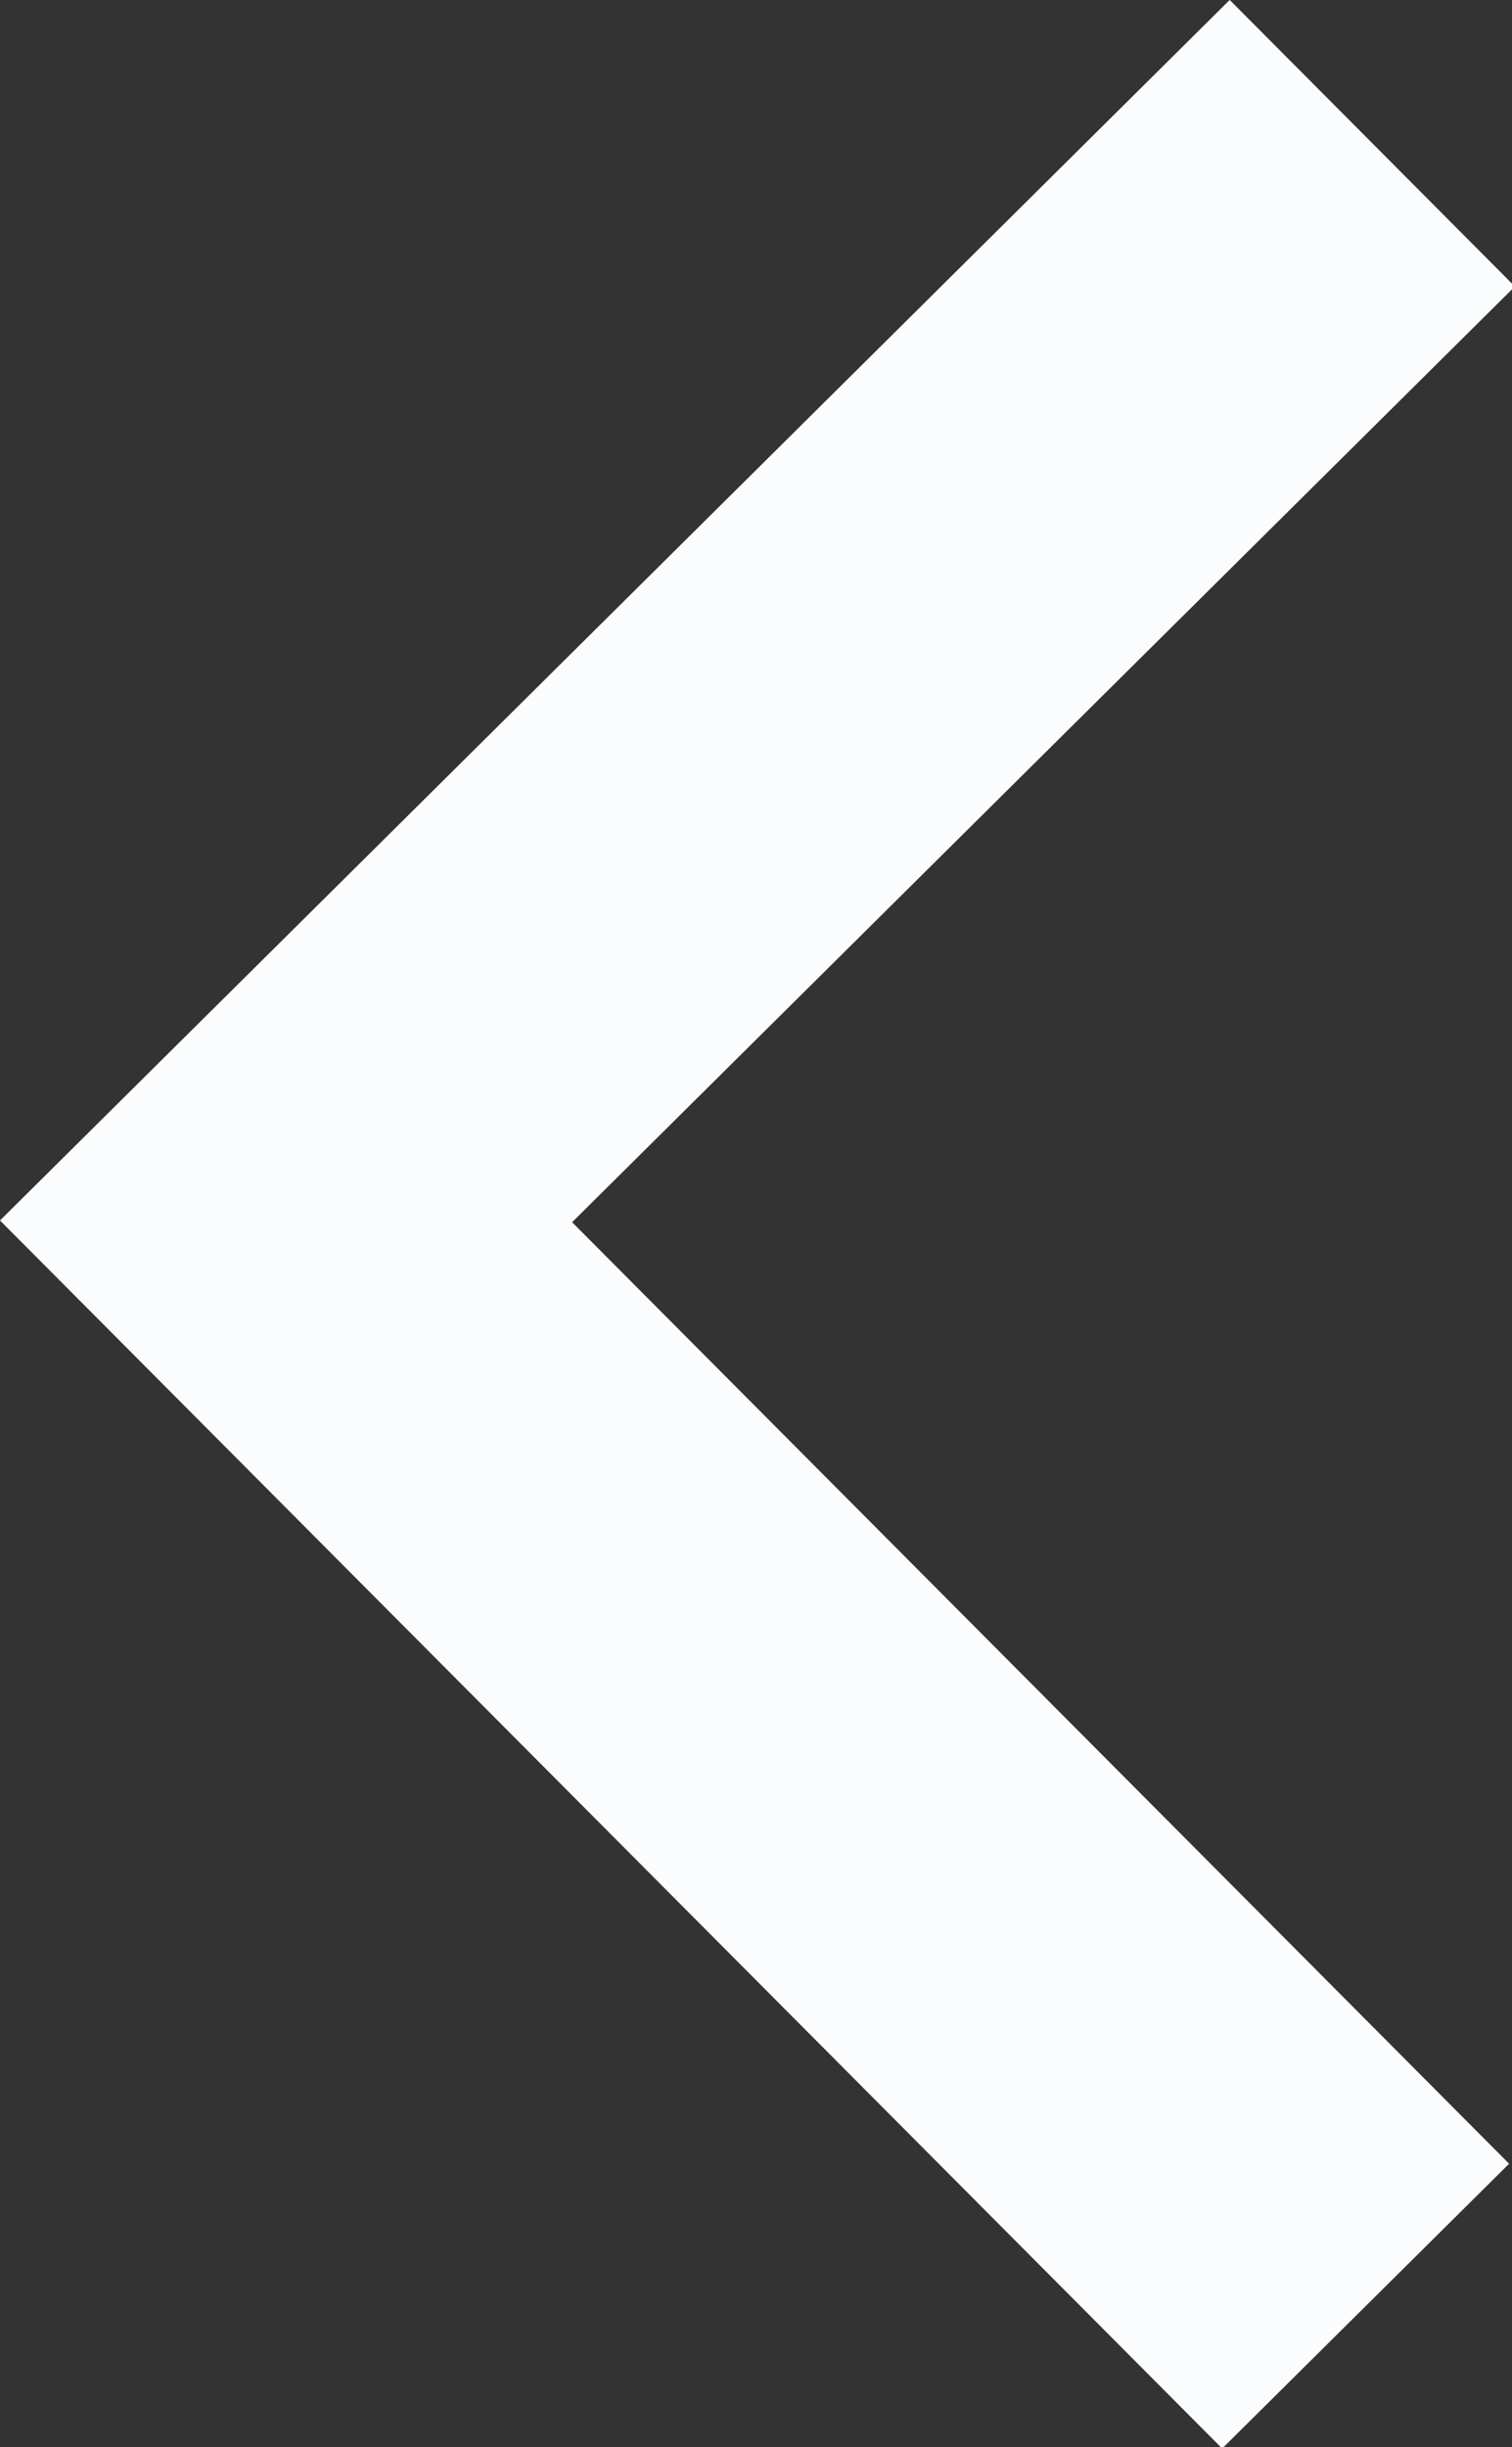 <svg xmlns="http://www.w3.org/2000/svg" width="189" height="305.813" viewBox="0 0 189 305.813">
  <rect x="0" y="0" width="189" height="305.813" fill="#333333" stroke="none"/>
<defs>
    <style>
      .cls-1 {
        fill: #fafcfe;
        fill-rule: evenodd;
      }
    </style>
  </defs>
  <path id="Forma_1" data-name="Forma 1" class="cls-1" d="M152.772,306.18l35.866-35.59L71.514,152.929,189.358,35.991,153.712,0.181,0,152.71Z" transform="translate(0 -0.188)"/>
</svg>
